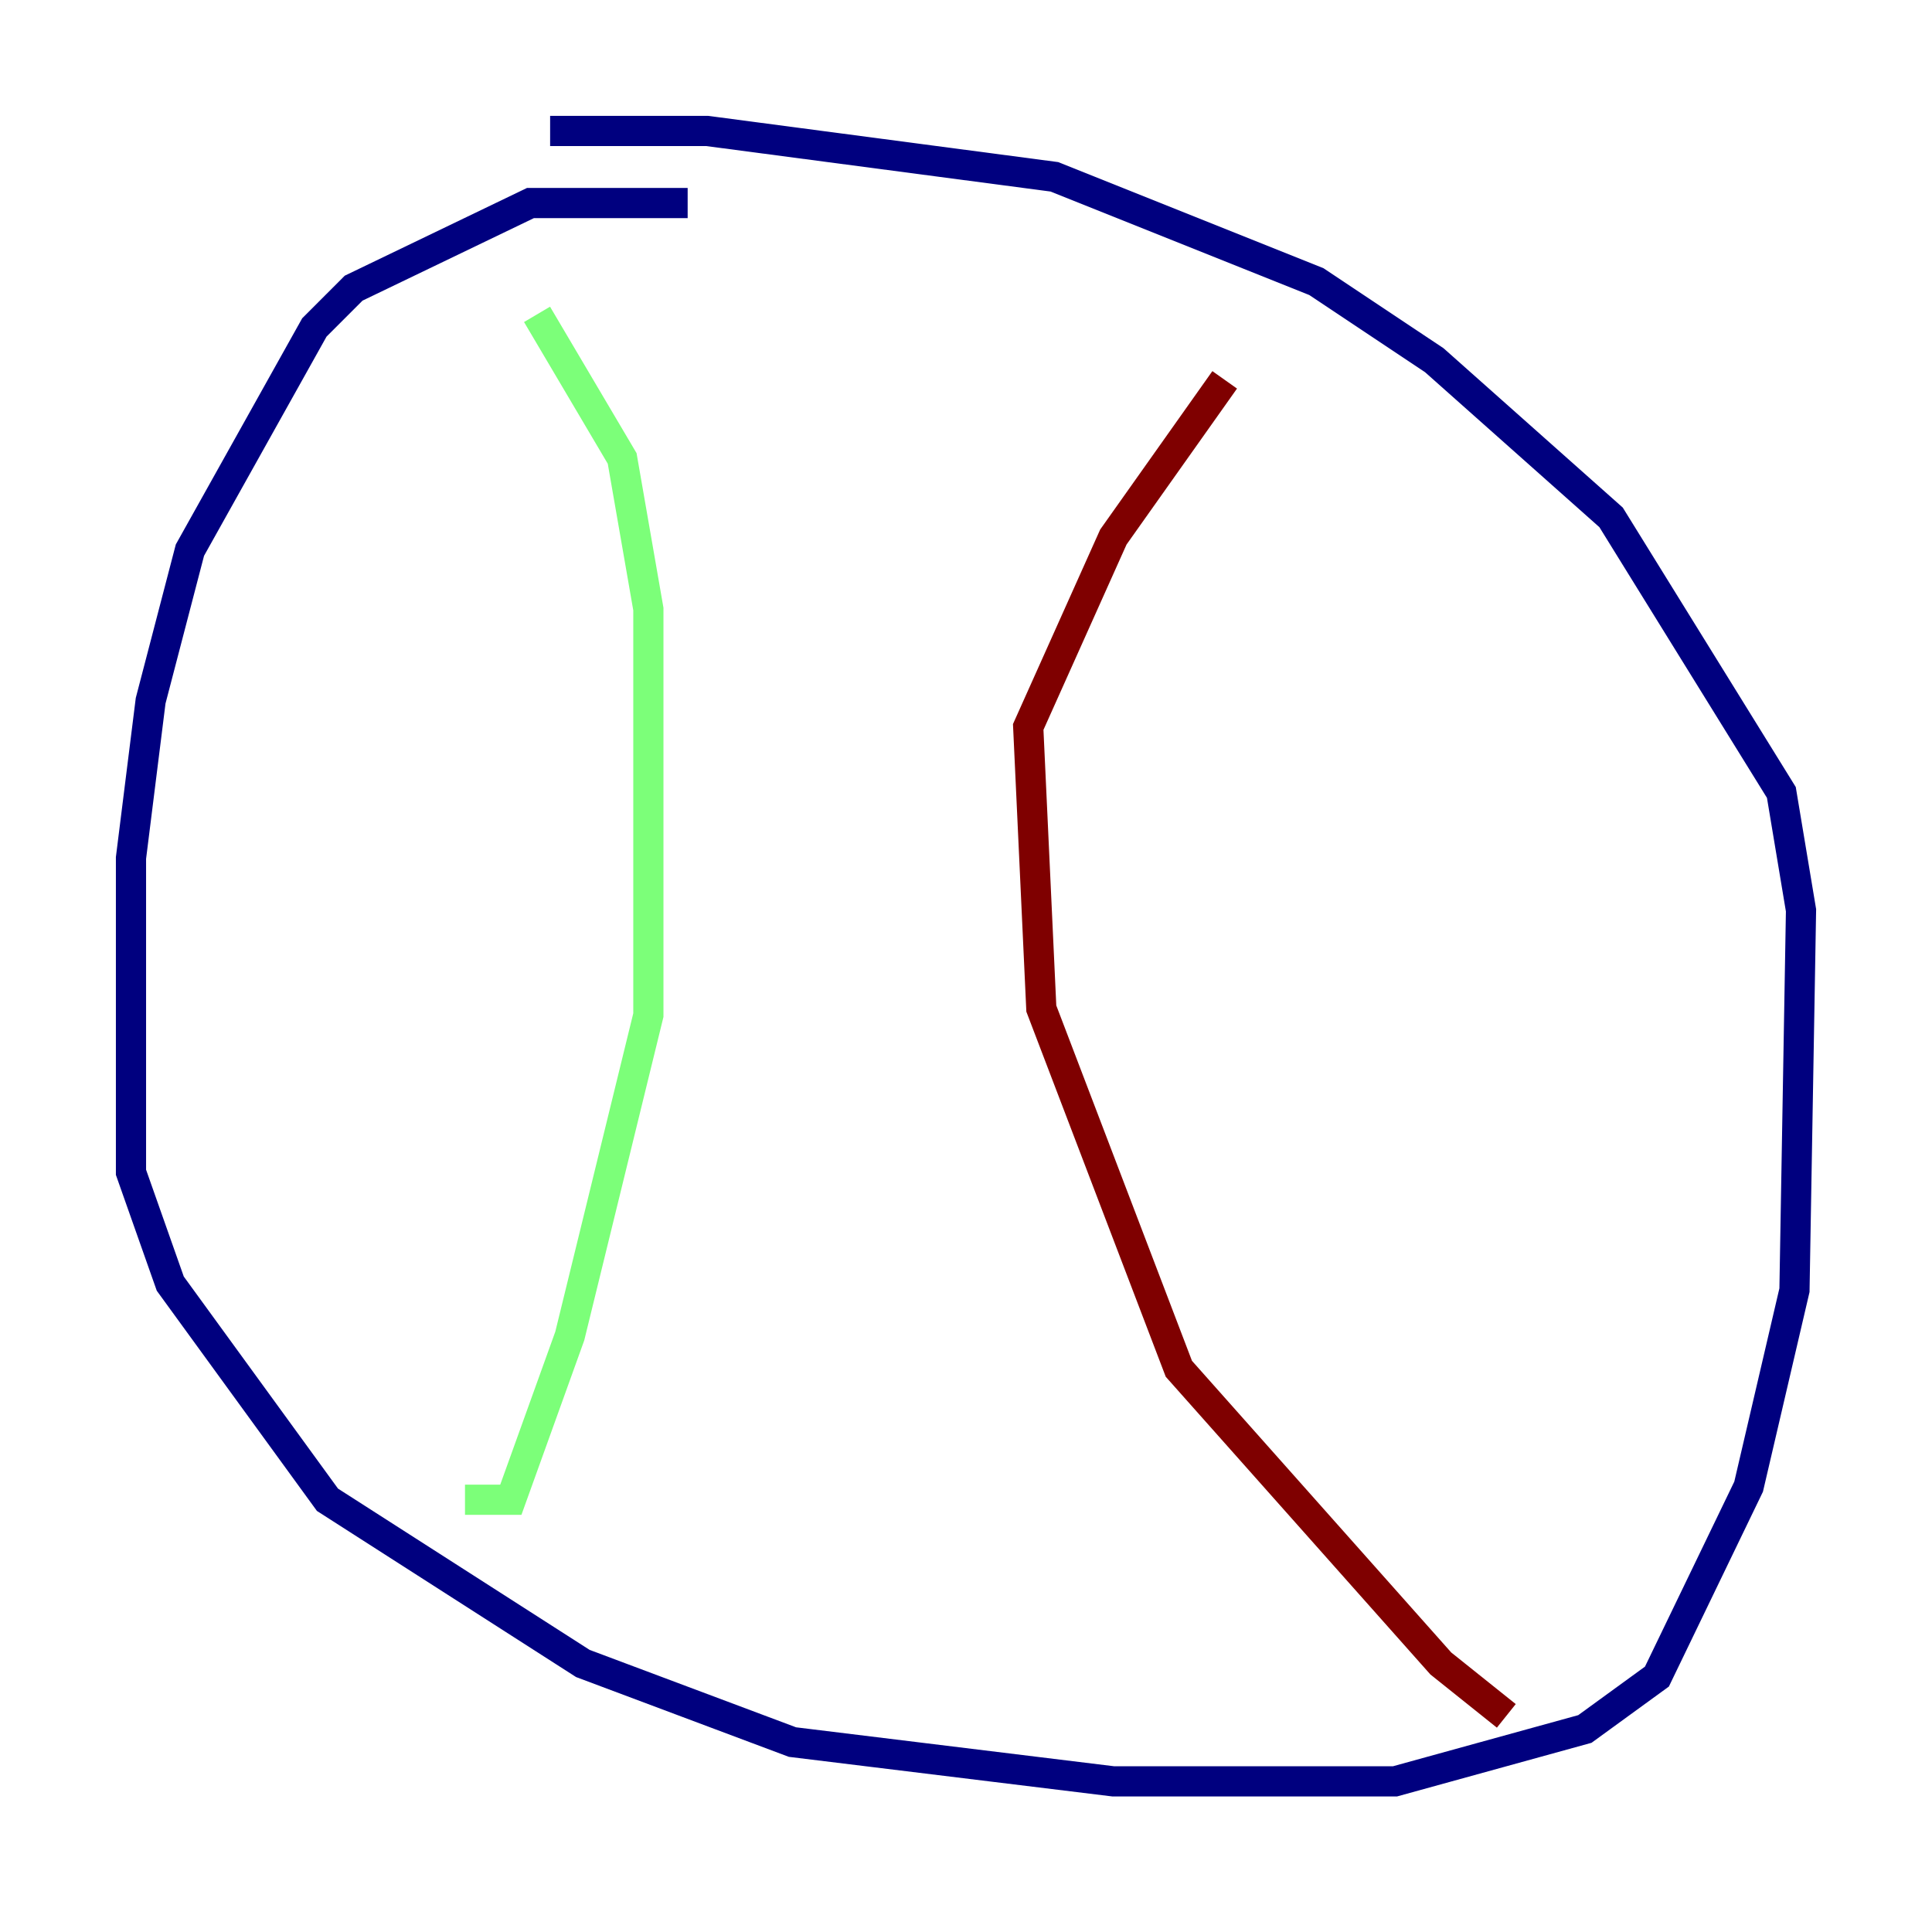 <?xml version="1.0" encoding="utf-8" ?>
<svg baseProfile="tiny" height="128" version="1.2" viewBox="0,0,128,128" width="128" xmlns="http://www.w3.org/2000/svg" xmlns:ev="http://www.w3.org/2001/xml-events" xmlns:xlink="http://www.w3.org/1999/xlink"><defs /><polyline fill="none" points="45.559,13.451 35.146,13.451 23.43,19.091 20.827,21.695 12.583,36.447 9.98,46.427 8.678,56.841 8.678,77.668 11.281,85.044 21.695,99.363 38.617,110.21 52.502,115.417 73.763,118.02 92.42,118.02 105.003,114.549 109.776,111.078 115.851,98.495 118.888,85.478 119.322,60.312 118.02,52.502 106.739,34.278 95.024,23.864 87.214,18.658 69.858,11.715 46.861,8.678 36.447,8.678" stroke="#00007f" stroke-width="2" /><polyline fill="none" points="30.807,99.363 33.844,99.363 37.749,88.515 42.956,67.254 42.956,40.352 41.22,30.373 35.58,20.827" stroke="#7cff79" stroke-width="2" /><polyline fill="none" points="99.797,113.681 95.458,110.21 78.102,90.685 68.99,66.82 68.122,48.163 73.763,35.58 81.139,25.166" stroke="#7f0000" stroke-width="2" /></svg>